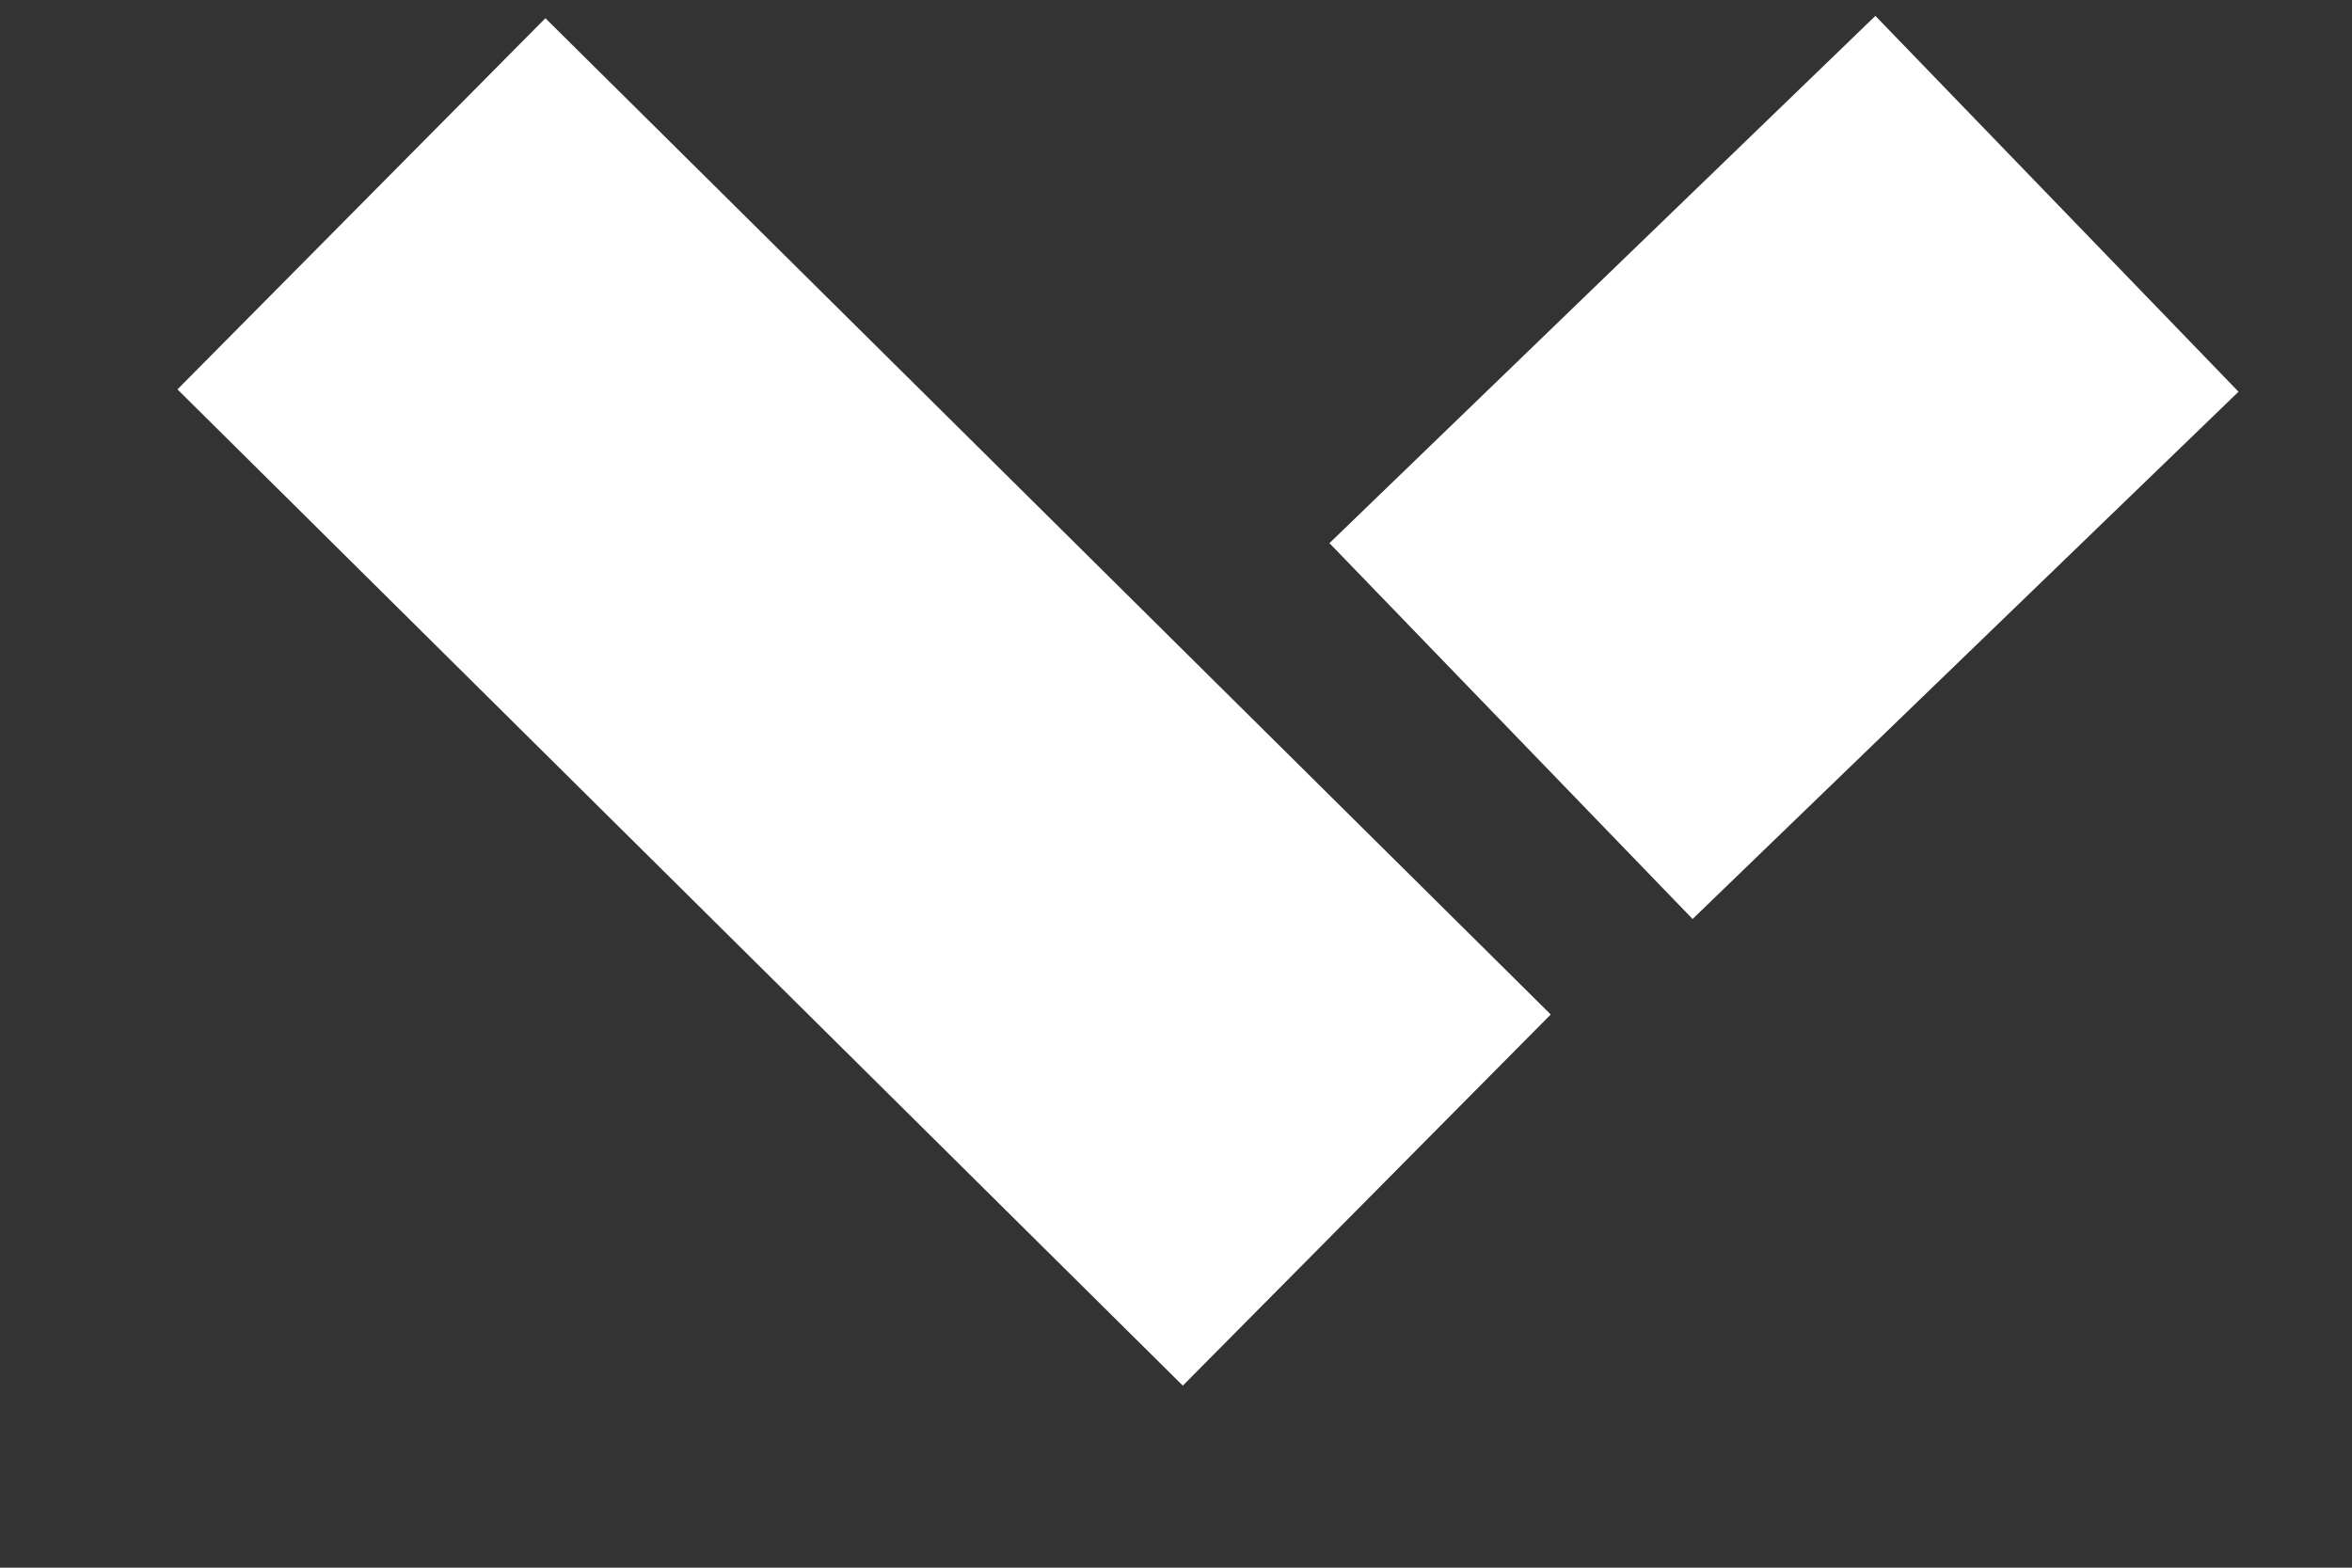 <svg width="9" height="6" viewBox="0 0 9 6" fill="none" xmlns="http://www.w3.org/2000/svg">
<rect x="0" y="0" width="9" height="6" fill="#333333" stroke="none"/>
<path d="M7.871 0.78L5.782 2.798" stroke="white" stroke-width="2"/>
<path d="M1.383 0.78L5.23 4.593" stroke="white" stroke-width="2"/>
</svg>

